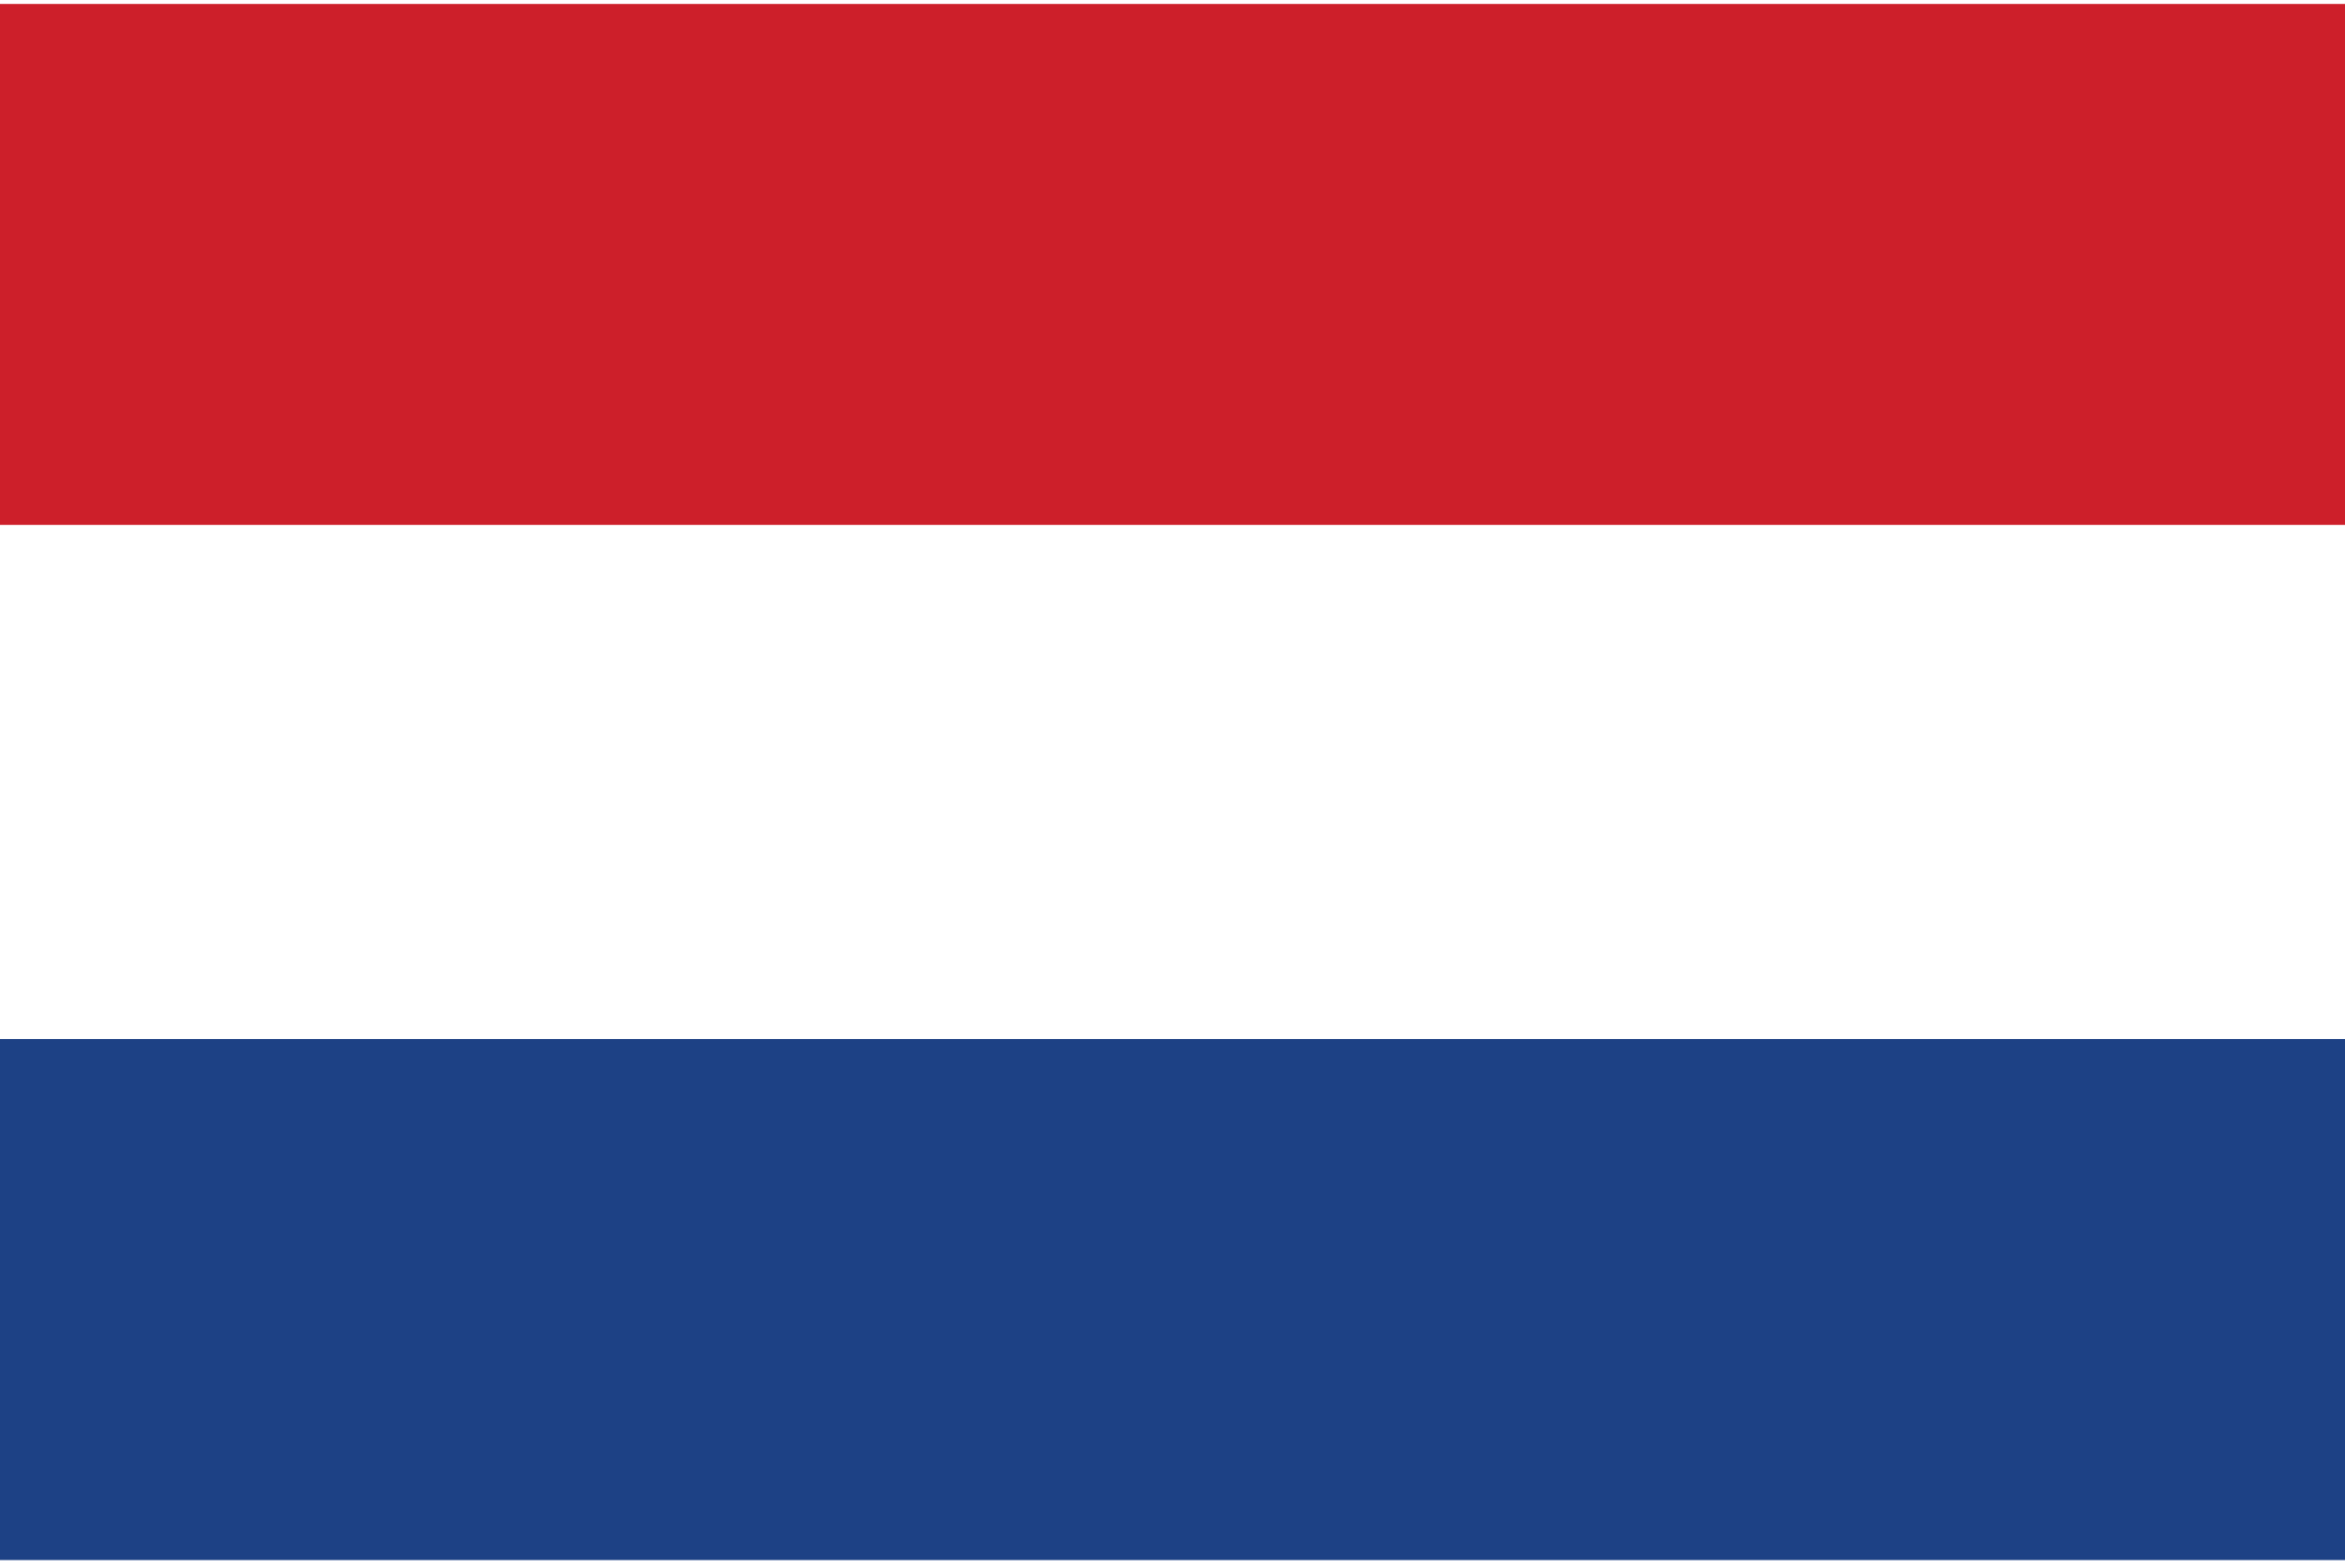 <svg width="513" height="343" viewBox="0 0 513 343" fill="none" xmlns="http://www.w3.org/2000/svg">
<g clip-path="url(#clip0_4026_5493)">
<path d="M0 0.859H513V342.859H0V0.859Z" fill="white"/>
<g filter="url(#filter0_d_4026_5493)">
<rect x="24" y="263.188" width="56" height="56" rx="28" fill="white"/>
<path d="M41.286 282.976C41.31 282.995 41.341 283.006 41.373 283.006C41.398 283.006 41.422 283 41.443 282.988L50.521 278.026C51.27 277.615 52.801 277.615 53.552 278.026L62.624 282.987C62.648 283.001 62.676 283.007 62.704 283.005C62.733 283.003 62.76 282.993 62.781 282.976L66.069 280.43C66.087 280.416 66.1 280.399 66.109 280.379C66.118 280.359 66.122 280.338 66.12 280.316C66.118 280.295 66.11 280.275 66.098 280.257C66.086 280.239 66.07 280.224 66.051 280.213L55.675 274.543C54.671 273.992 53.376 273.688 52.036 273.688C50.696 273.688 49.401 273.99 48.396 274.543L38.017 280.219C37.997 280.229 37.981 280.244 37.969 280.262C37.957 280.281 37.95 280.301 37.948 280.322C37.947 280.344 37.95 280.365 37.959 280.385C37.968 280.405 37.981 280.422 37.998 280.436L41.286 282.976Z" fill="url(#paint0_linear_4026_5493)"/>
<path d="M57.141 287.238C57.172 287.238 57.202 287.228 57.227 287.209L60.299 284.858C60.316 284.845 60.33 284.828 60.338 284.809C60.347 284.79 60.351 284.769 60.349 284.748C60.347 284.727 60.34 284.707 60.328 284.689C60.316 284.672 60.3 284.657 60.281 284.647L53.872 281.183C52.827 280.617 51.245 280.615 50.193 281.183L43.786 284.649C43.767 284.659 43.751 284.674 43.739 284.691C43.727 284.708 43.72 284.728 43.718 284.749C43.716 284.77 43.72 284.791 43.729 284.81C43.737 284.829 43.751 284.846 43.768 284.859L46.842 287.207C46.864 287.223 46.89 287.233 46.918 287.235C46.946 287.237 46.974 287.231 46.998 287.218C46.998 287.218 51.923 284.558 51.956 284.539C51.979 284.526 52.005 284.519 52.032 284.519C52.058 284.519 52.084 284.526 52.107 284.539C52.131 284.554 57.072 287.224 57.072 287.224C57.093 287.235 57.117 287.241 57.141 287.24" fill="url(#paint1_linear_4026_5493)"/>
<path d="M48.573 293.056L51.985 294.922C52.007 294.934 52.031 294.94 52.056 294.94C52.081 294.94 52.105 294.934 52.127 294.922L55.493 293.082C55.514 293.069 55.532 293.052 55.544 293.032C55.556 293.011 55.563 292.988 55.563 292.964V289.286C55.563 289.263 55.556 289.24 55.544 289.22C55.532 289.199 55.514 289.182 55.493 289.17L52.127 287.33C52.105 287.319 52.081 287.312 52.056 287.312C52.031 287.312 52.007 287.319 51.985 287.33L49.186 288.863L48.631 289.114C48.607 289.125 48.586 289.142 48.572 289.163C48.557 289.185 48.549 289.209 48.549 289.235V291.919L48.502 292.935C48.501 292.96 48.507 292.984 48.519 293.006C48.532 293.027 48.55 293.045 48.572 293.057" fill="url(#paint2_linear_4026_5493)"/>
<path d="M49.091 308.028C50.589 308.771 52.927 309.038 54.967 308.028C55.467 307.771 65.377 302.394 65.377 302.394C67.095 301.366 69.018 299.393 69.018 296.432V285.07C69.018 285.048 69.012 285.027 69.001 285.008C68.99 284.99 68.975 284.974 68.955 284.962C68.937 284.95 68.916 284.942 68.893 284.939C68.871 284.937 68.848 284.94 68.827 284.948L64.859 286.375C64.833 286.385 64.81 286.401 64.794 286.423C64.778 286.445 64.769 286.471 64.769 286.498C64.769 286.498 64.821 296.326 64.76 296.589C64.67 297.423 63.951 298.533 63.253 298.912L53.549 304.219C52.799 304.63 51.268 304.63 50.518 304.219L40.813 298.912C40.115 298.53 39.397 297.423 39.307 296.589C39.247 296.326 39.298 286.498 39.298 286.498C39.298 286.471 39.29 286.445 39.274 286.423C39.258 286.401 39.235 286.385 39.209 286.375L35.241 284.948C35.219 284.939 35.196 284.936 35.173 284.938C35.15 284.94 35.128 284.948 35.109 284.96C35.09 284.972 35.074 284.988 35.063 285.007C35.053 285.027 35.047 285.048 35.047 285.07V296.434C35.047 299.396 36.969 301.369 38.687 302.396C38.687 302.396 48.51 307.741 49.088 308.028" fill="url(#paint3_linear_4026_5493)"/>
<path d="M50.275 301.106C50.818 301.373 51.422 301.51 52.034 301.505C52.64 301.51 53.239 301.377 53.78 301.116L60.316 297.588C61.597 296.909 62.156 295.871 62.156 294.613V287.67C62.156 287.65 62.151 287.629 62.14 287.611C62.13 287.592 62.115 287.576 62.097 287.565C62.078 287.553 62.057 287.545 62.035 287.542C62.013 287.54 61.99 287.542 61.97 287.55L58.257 288.872C58.231 288.881 58.209 288.897 58.193 288.919C58.178 288.94 58.169 288.965 58.169 288.992V294.365C58.17 294.387 58.164 294.409 58.153 294.428C58.141 294.447 58.124 294.463 58.104 294.473C58.06 294.493 52.076 297.686 52.076 297.686C52.049 297.697 52.02 297.703 51.991 297.703C51.962 297.703 51.932 297.697 51.906 297.686L45.965 294.471C45.945 294.461 45.928 294.445 45.916 294.426C45.904 294.407 45.899 294.385 45.9 294.363V288.989C45.9 288.963 45.891 288.938 45.876 288.916C45.86 288.895 45.838 288.879 45.812 288.869L42.099 287.548C42.078 287.54 42.056 287.537 42.034 287.54C42.012 287.543 41.991 287.55 41.972 287.562C41.954 287.574 41.939 287.59 41.928 287.608C41.918 287.627 41.913 287.647 41.913 287.668V294.611C41.913 295.869 42.472 296.906 43.752 297.585L50.275 301.106Z" fill="url(#paint4_linear_4026_5493)"/>
</g>
<path d="M0 0.859H513V114.859H0V0.859Z" fill="#CD1F2A"/>
<path d="M0 227.359H513V341.359H0V227.359Z" fill="#1D4185"/>
</g>
<defs>
<filter id="filter0_d_4026_5493" x="20" y="263.188" width="64" height="64" filterUnits="userSpaceOnUse" color-interpolation-filters="sRGB">
<feFlood flood-opacity="0" result="BackgroundImageFix"/>
<feColorMatrix in="SourceAlpha" type="matrix" values="0 0 0 0 0 0 0 0 0 0 0 0 0 0 0 0 0 0 127 0" result="hardAlpha"/>
<feOffset dy="4"/>
<feGaussianBlur stdDeviation="2"/>
<feComposite in2="hardAlpha" operator="out"/>
<feColorMatrix type="matrix" values="0 0 0 0 0 0 0 0 0 0 0 0 0 0 0 0 0 0 0.25 0"/>
<feBlend mode="normal" in2="BackgroundImageFix" result="effect1_dropShadow_4026_5493"/>
<feBlend mode="normal" in="SourceGraphic" in2="effect1_dropShadow_4026_5493" result="shape"/>
</filter>
<linearGradient id="paint0_linear_4026_5493" x1="37.948" y1="278.347" x2="66.12" y2="278.347" gradientUnits="userSpaceOnUse">
<stop stop-color="#6FBE44"/>
<stop offset="1" stop-color="#30B34A"/>
</linearGradient>
<linearGradient id="paint1_linear_4026_5493" x1="2665.17" y1="1301.54" x2="6034.53" y2="1301.54" gradientUnits="userSpaceOnUse">
<stop stop-color="#6FBE44"/>
<stop offset="1" stop-color="#30B34A"/>
</linearGradient>
<linearGradient id="paint2_linear_4026_5493" x1="1573.2" y1="2188.09" x2="2180.65" y2="2188.09" gradientUnits="userSpaceOnUse">
<stop stop-color="#6FBE44"/>
<stop offset="1" stop-color="#30B34A"/>
</linearGradient>
<linearGradient id="paint3_linear_4026_5493" x1="35.05" y1="296.814" x2="69.018" y2="296.814" gradientUnits="userSpaceOnUse">
<stop stop-color="#6F7073"/>
<stop offset="1" stop-color="#8C8F91"/>
</linearGradient>
<linearGradient id="paint4_linear_4026_5493" x1="2787.31" y1="4377.76" x2="7779.32" y2="4377.76" gradientUnits="userSpaceOnUse">
<stop stop-color="#6F7073"/>
<stop offset="1" stop-color="#8C8F91"/>
</linearGradient>
<clipPath id="clip0_4026_5493">
<rect width="513" height="342" fill="white" transform="translate(0 0.859)"/>
</clipPath>
</defs>
</svg>

